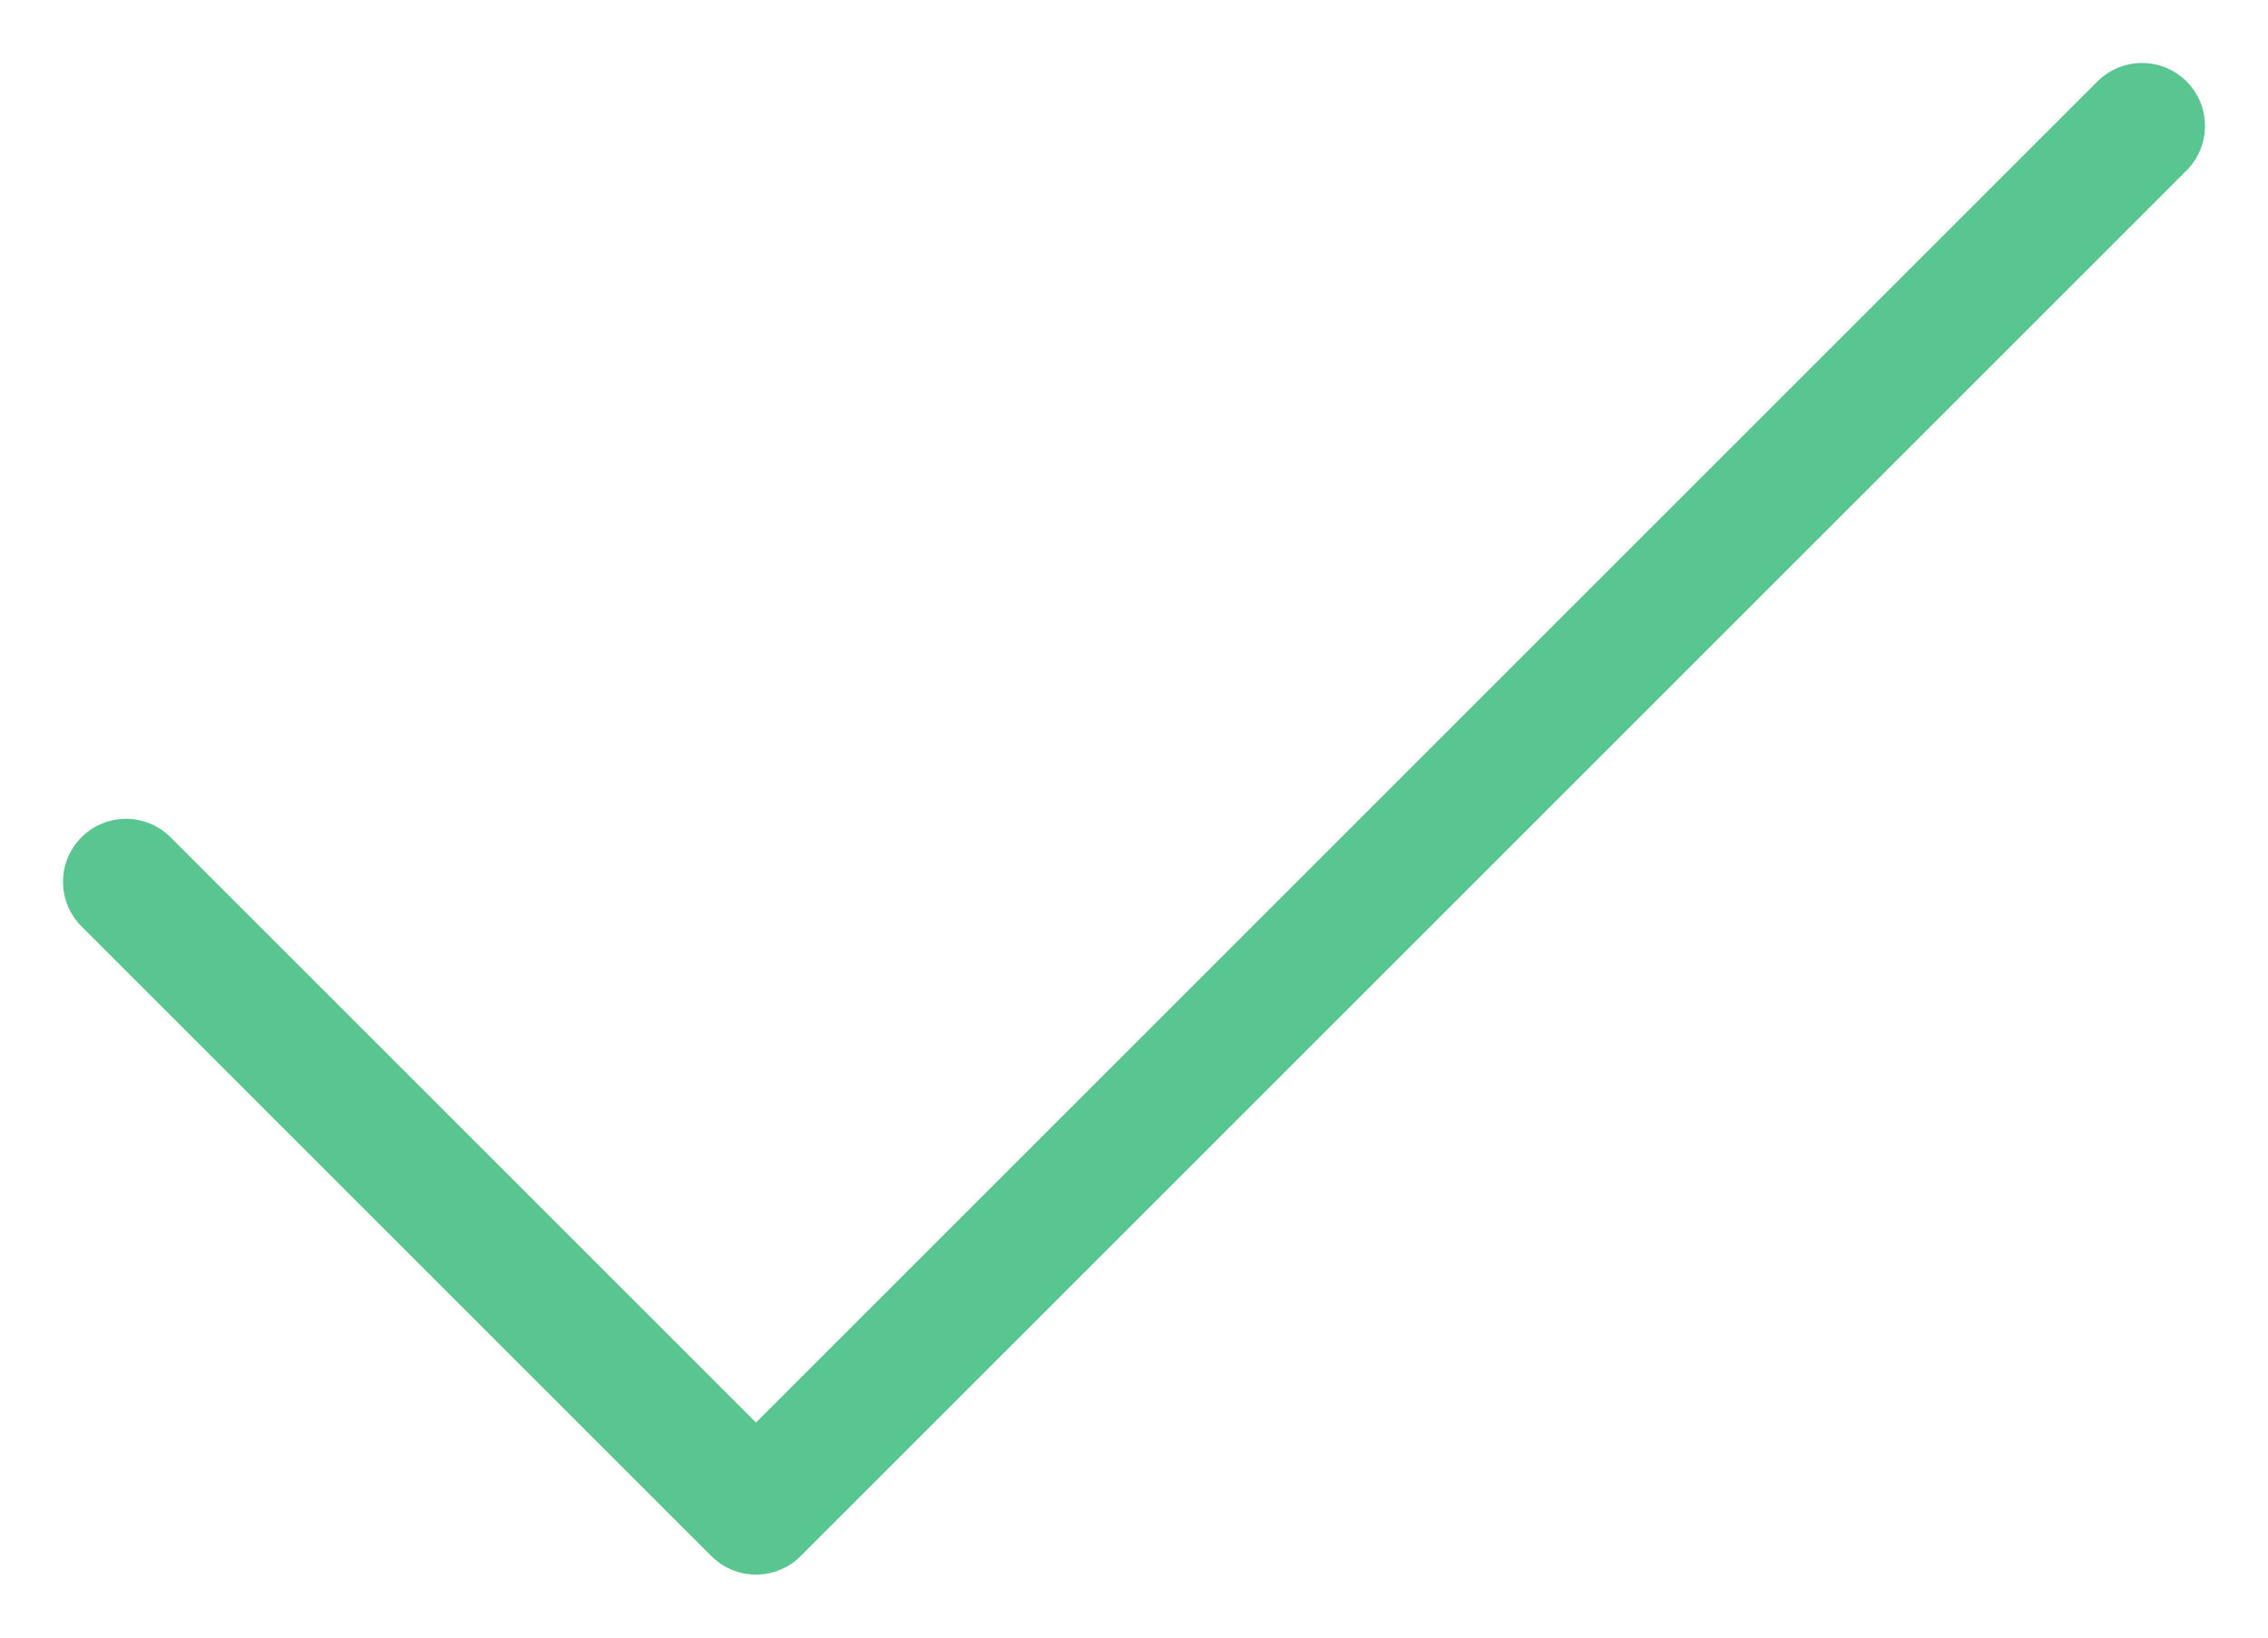 <svg width="18" height="13" viewBox="0 0 18 13" fill="none" xmlns="http://www.w3.org/2000/svg">
<path d="M17 1L6 12L1 7" stroke="#59C591" strokeWidth="2" stroke-linecap="round" stroke-linejoin="round"/>
</svg>
